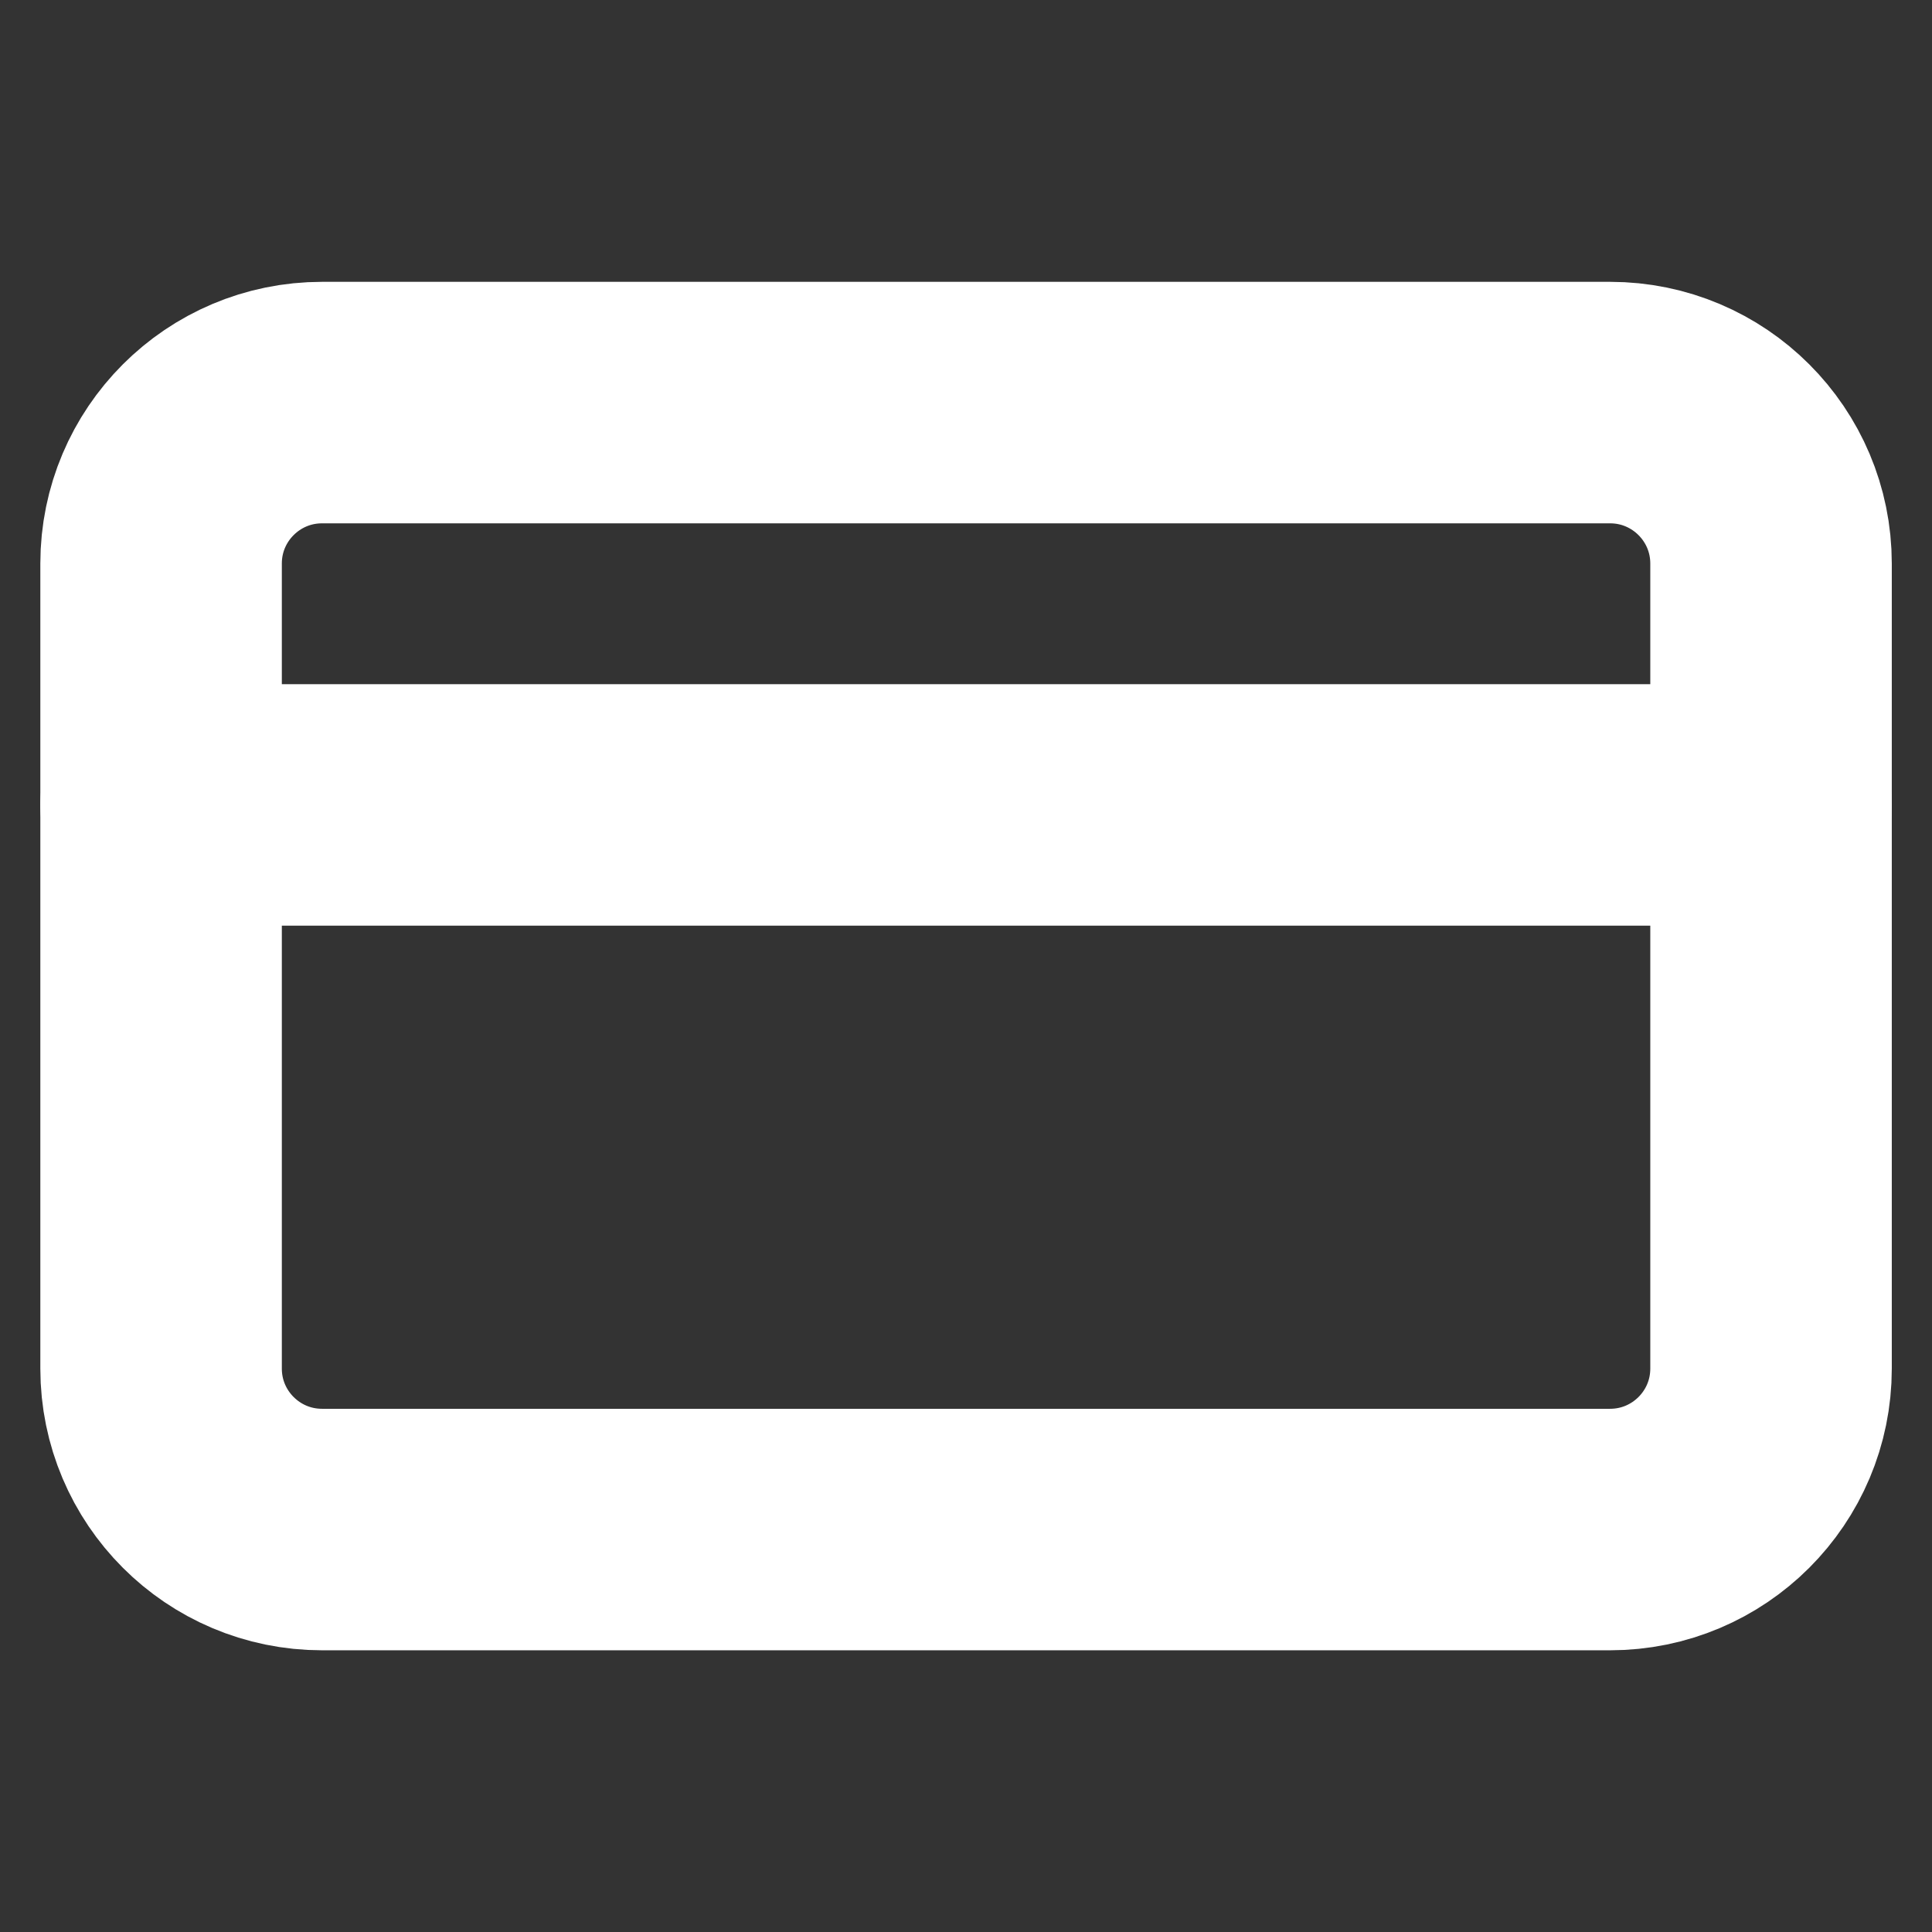 <svg width="16" height="16" viewBox="0 0 16 16" fill="none" xmlns="http://www.w3.org/2000/svg">
<rect x="0" y="0" width="16" height="16" fill="#333333" stroke="none"/>
<path d="M13.334 3.334H2.667C1.931 3.334 1.334 3.931 1.334 4.667V11.334C1.334 12.07 1.931 12.667 2.667 12.667H13.334C14.07 12.667 14.667 12.07 14.667 11.334V4.667C14.667 3.931 14.07 3.334 13.334 3.334Z" stroke="white" stroke-width="2" stroke-linecap="round" stroke-linejoin="round"/>
<path d="M1.334 6.666H14.667" stroke="white" stroke-width="2" stroke-linecap="round" stroke-linejoin="round"/>
</svg>
